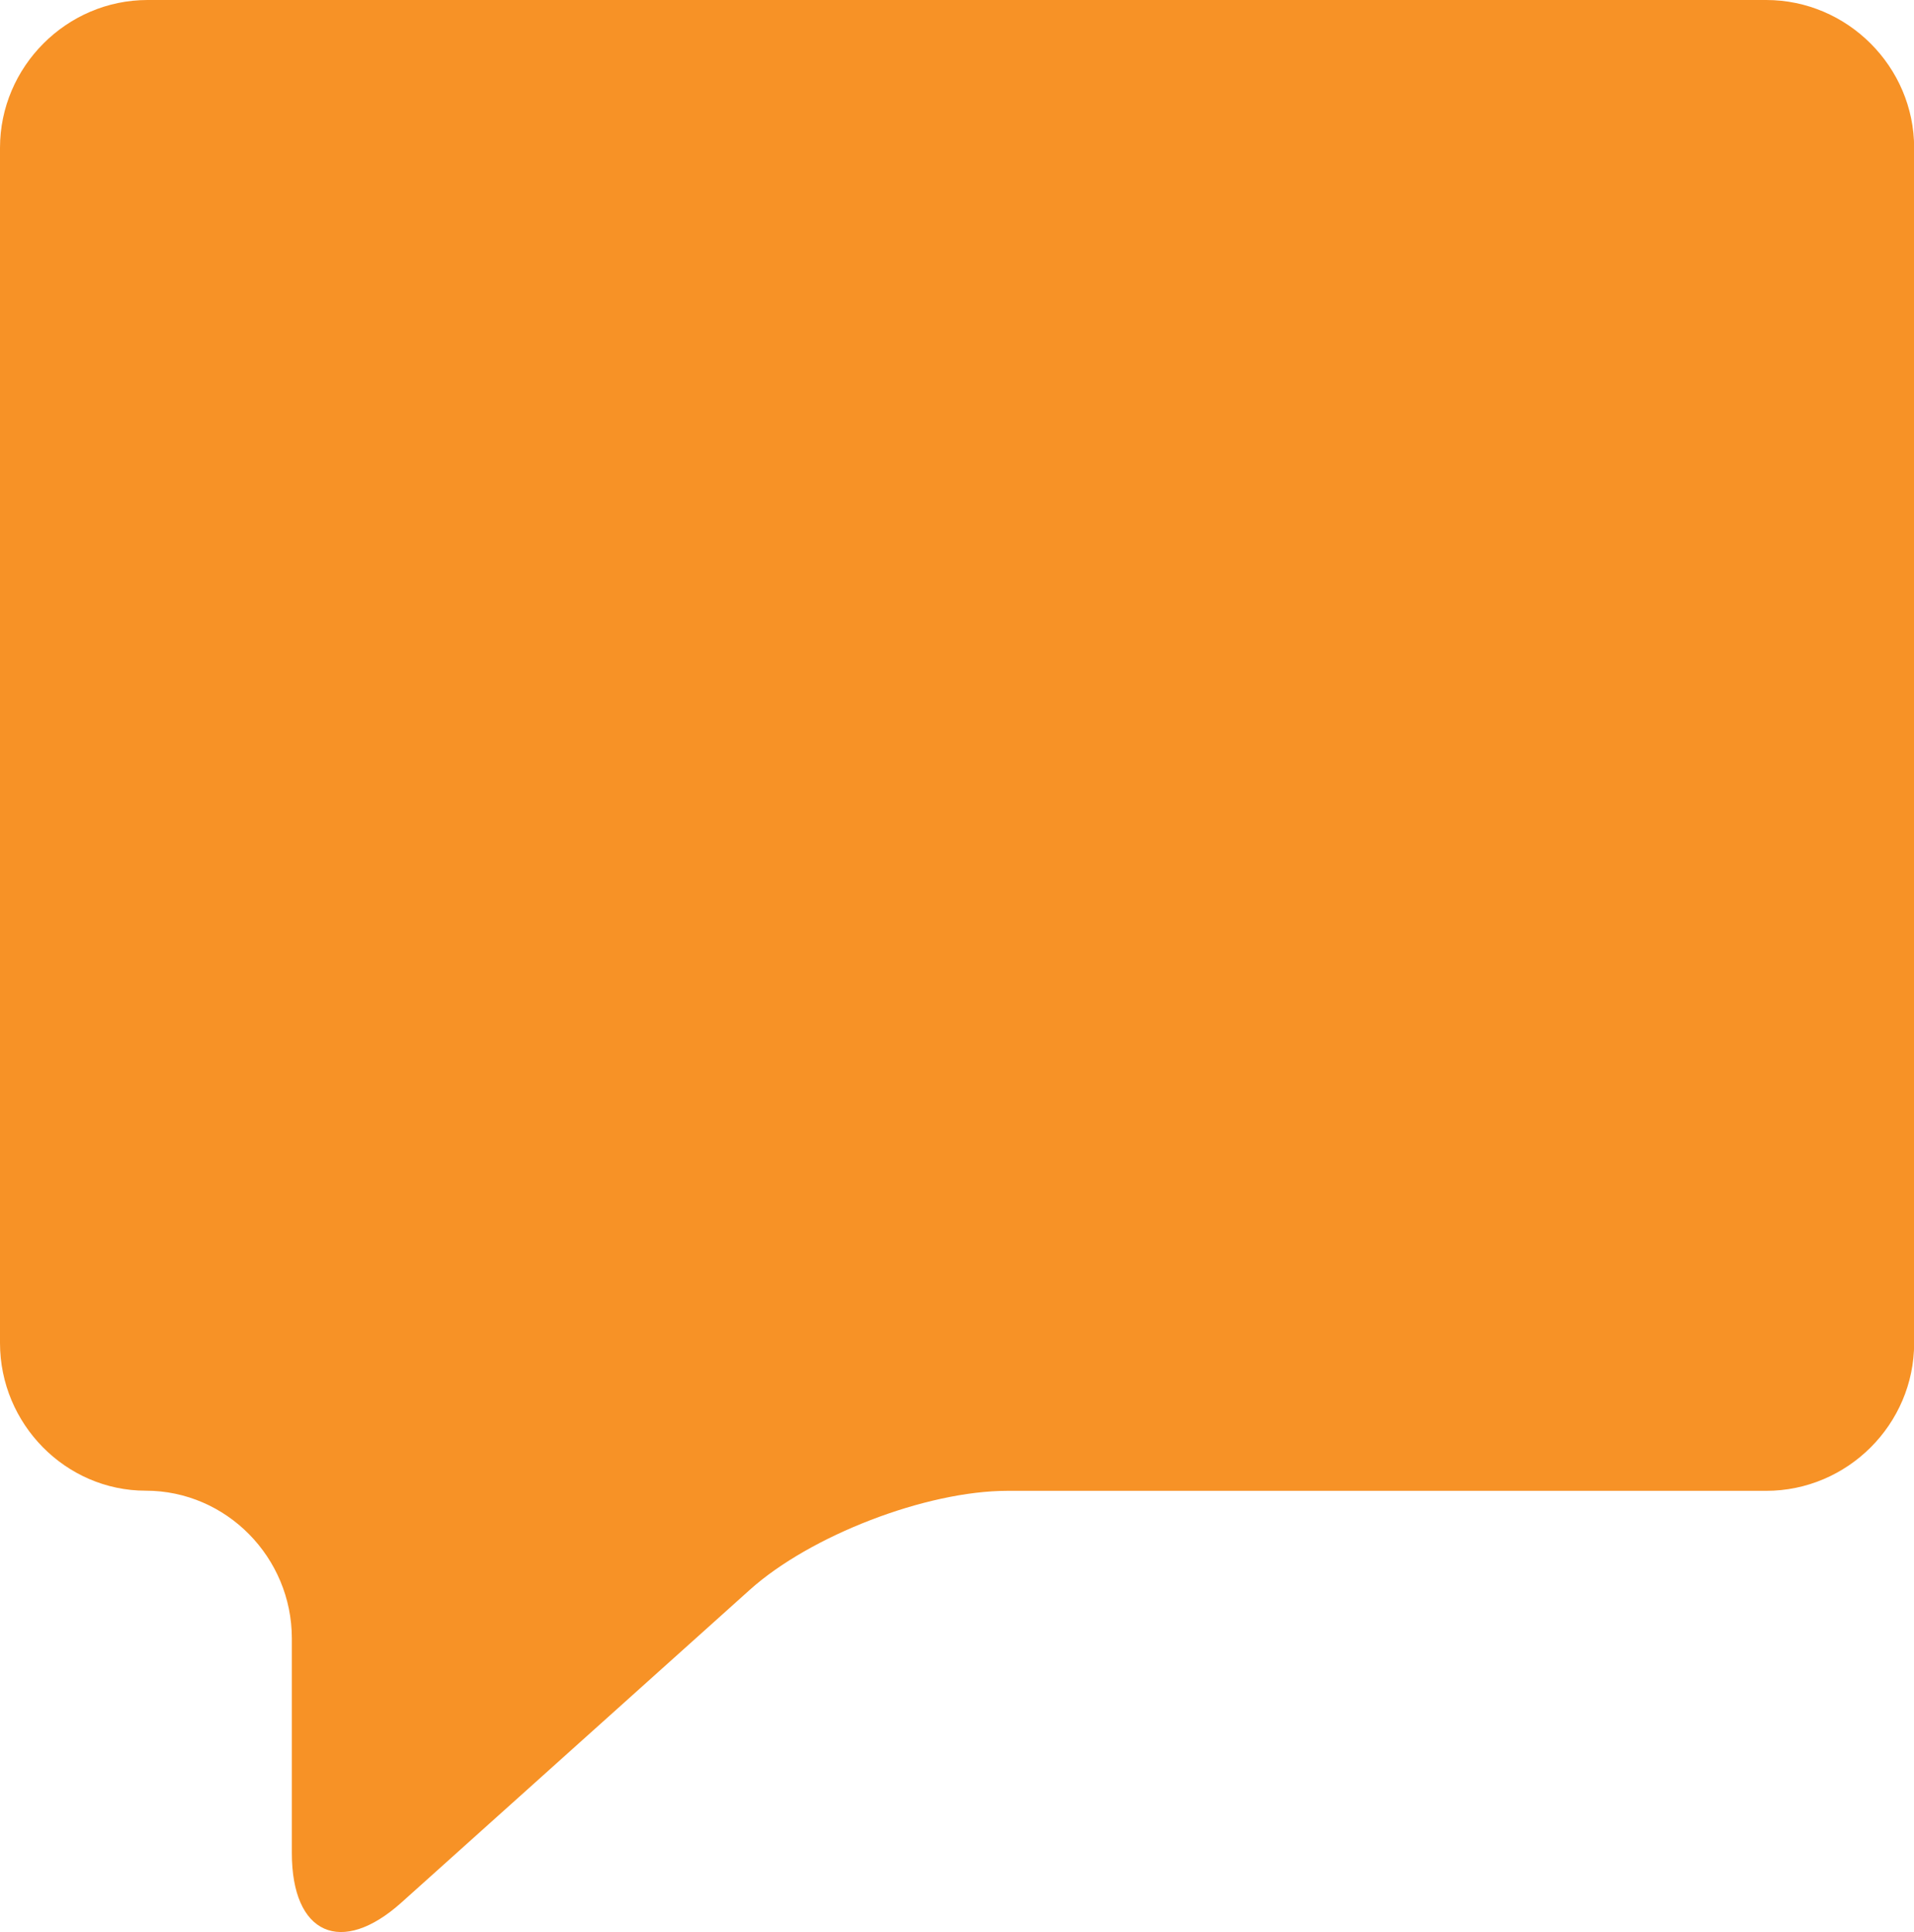 <?xml version="1.0" encoding="iso-8859-1"?>
<!-- Generator: Adobe Illustrator 16.0.0, SVG Export Plug-In . SVG Version: 6.00 Build 0)  -->
<!DOCTYPE svg PUBLIC "-//W3C//DTD SVG 1.1//EN" "http://www.w3.org/Graphics/SVG/1.1/DTD/svg11.dtd">
<svg version="1.1" id="Layer_1" xmlns="http://www.w3.org/2000/svg" xmlns:xlink="http://www.w3.org/1999/xlink" x="0px" y="0px"
	 width="13.451px" height="13.575px" viewBox="0 0 13.451 13.575" style="enable-background:new 0 0 13.451 13.575;"
	 xml:space="preserve">
<path style="fill:#F79226;" d="M1.037,0C0.468,0,0,0.469,0,1.039v8.397c0,0.57,0.462,1.038,1.024,1.038
	c0.567,0,1.027,0.469,1.027,1.038v1.508c0,0.572,0.348,0.727,0.771,0.347L5.27,11.17c0.423-0.38,1.238-0.695,1.81-0.695h5.332
	c0.571,0,1.04-0.467,1.04-1.038V1.039c0-0.57-0.469-1.039-1.04-1.039H1.037z"/>
</svg>
